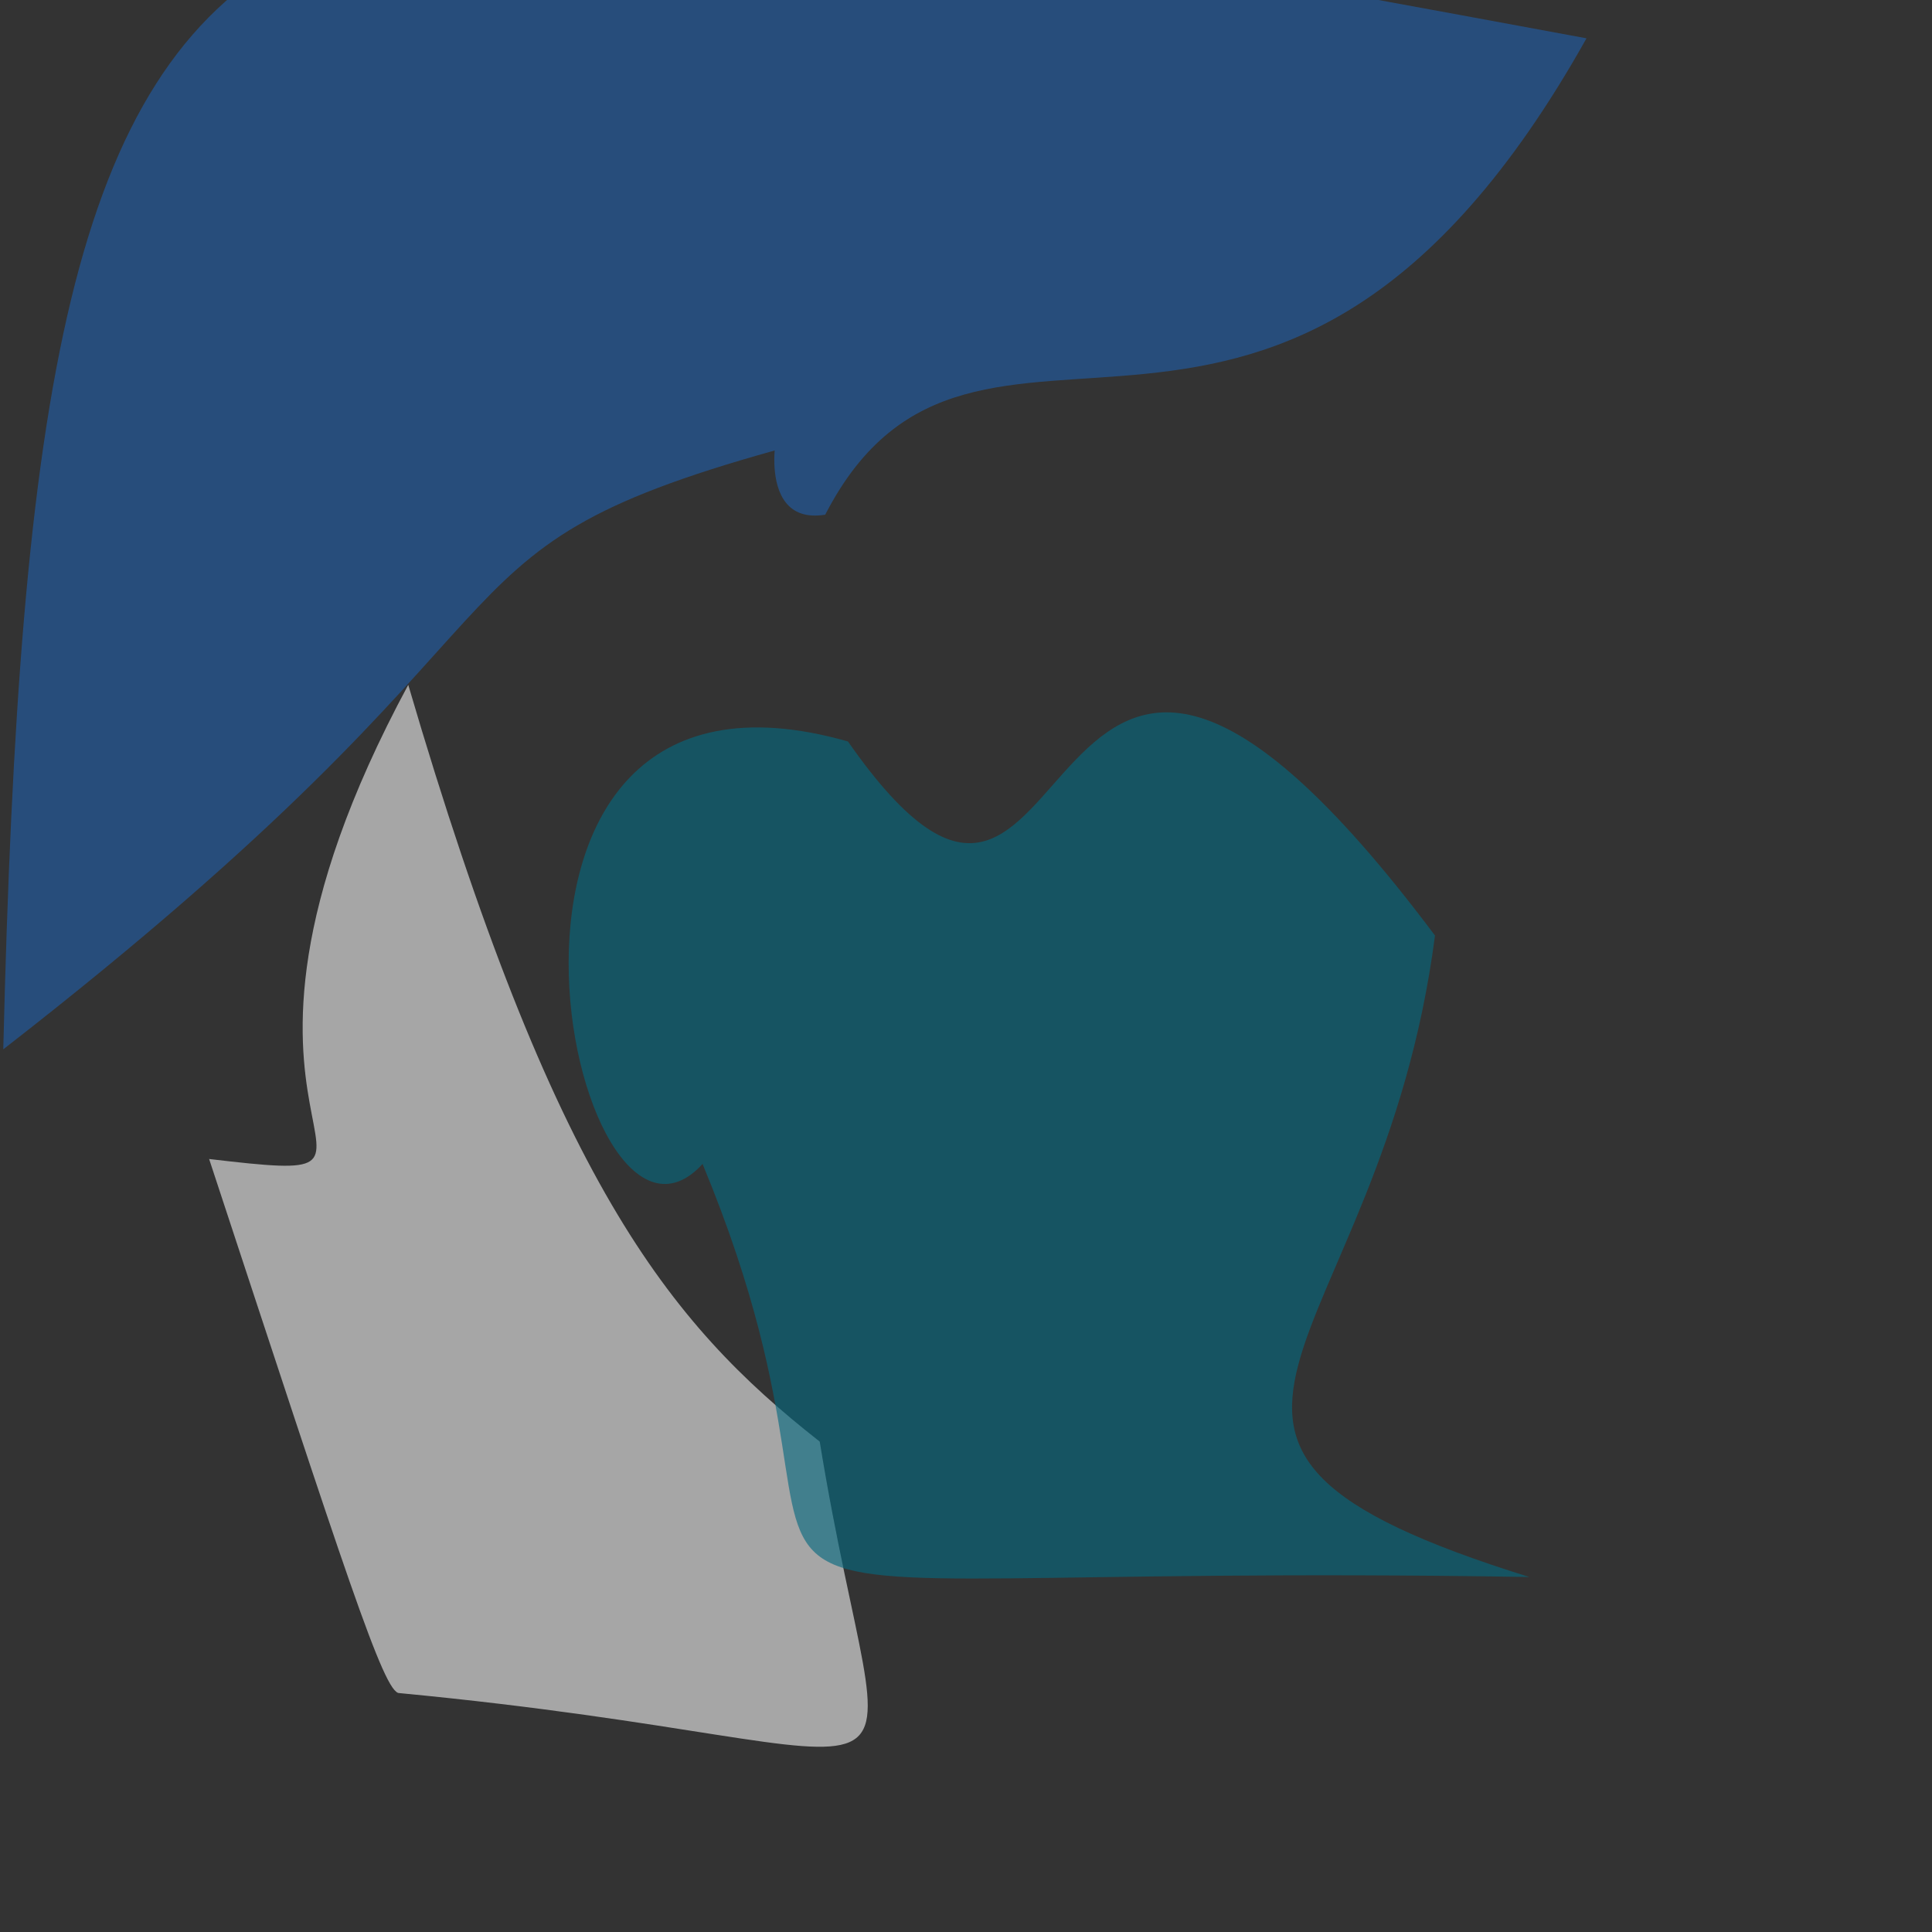 <?xml version="1.0" ?>
<svg xmlns="http://www.w3.org/2000/svg" version="1.1" width="512" height="512">
  <rect width="100%" height="100%" fill="#333333" stroke="none"/>
  <defs/>
  <g>
    <path d="M 218.69 136.397 C 198.15 139.754 207.895 105.756 205.367 119.362 C 106.415 146.989 152.884 160.006 0.869 278.078 C 9.331 -70.859 56.318 -56.998 420.437 10.154 C 338.591 156.267 258.627 58.966 218.69 136.397" stroke-width="0.0" fill="rgb(34, 92, 163)" opacity="0.643" stroke="rgb(247, 92, 236)" stroke-opacity="0.408" stroke-linecap="round" stroke-linejoin="round"/>
    <path d="M 217.233 382.038 C 234.985 491.15 257.508 463.131 105.856 448.688 C 101.788 448.972 91.65 417.15 55.419 307.146 C 120.96 314.878 43.335 301.827 108.191 181.496 C 146.684 312.702 176.918 350.424 217.233 382.038" stroke-width="0.0" fill="rgb(255, 254, 255)" opacity="0.566" stroke="rgb(55, 240, 61)" stroke-opacity="0.383" stroke-linecap="round" stroke-linejoin="round"/>
    <path d="M 380.287 247.93 C 365.708 360.285 289.991 382.007 405.273 417.918 C 141.051 413.552 243.094 445.752 186.19 308.457 C 151.232 346.695 113.656 164.84 224.718 196.498 C 289.793 289.714 268.717 99.067 380.287 247.93" stroke-width="0.0" fill="rgb(6, 105, 126)" opacity="0.625" stroke="rgb(253, 36, 91)" stroke-opacity="0.617" stroke-linecap="round" stroke-linejoin="round"/>
  </g>
</svg>
